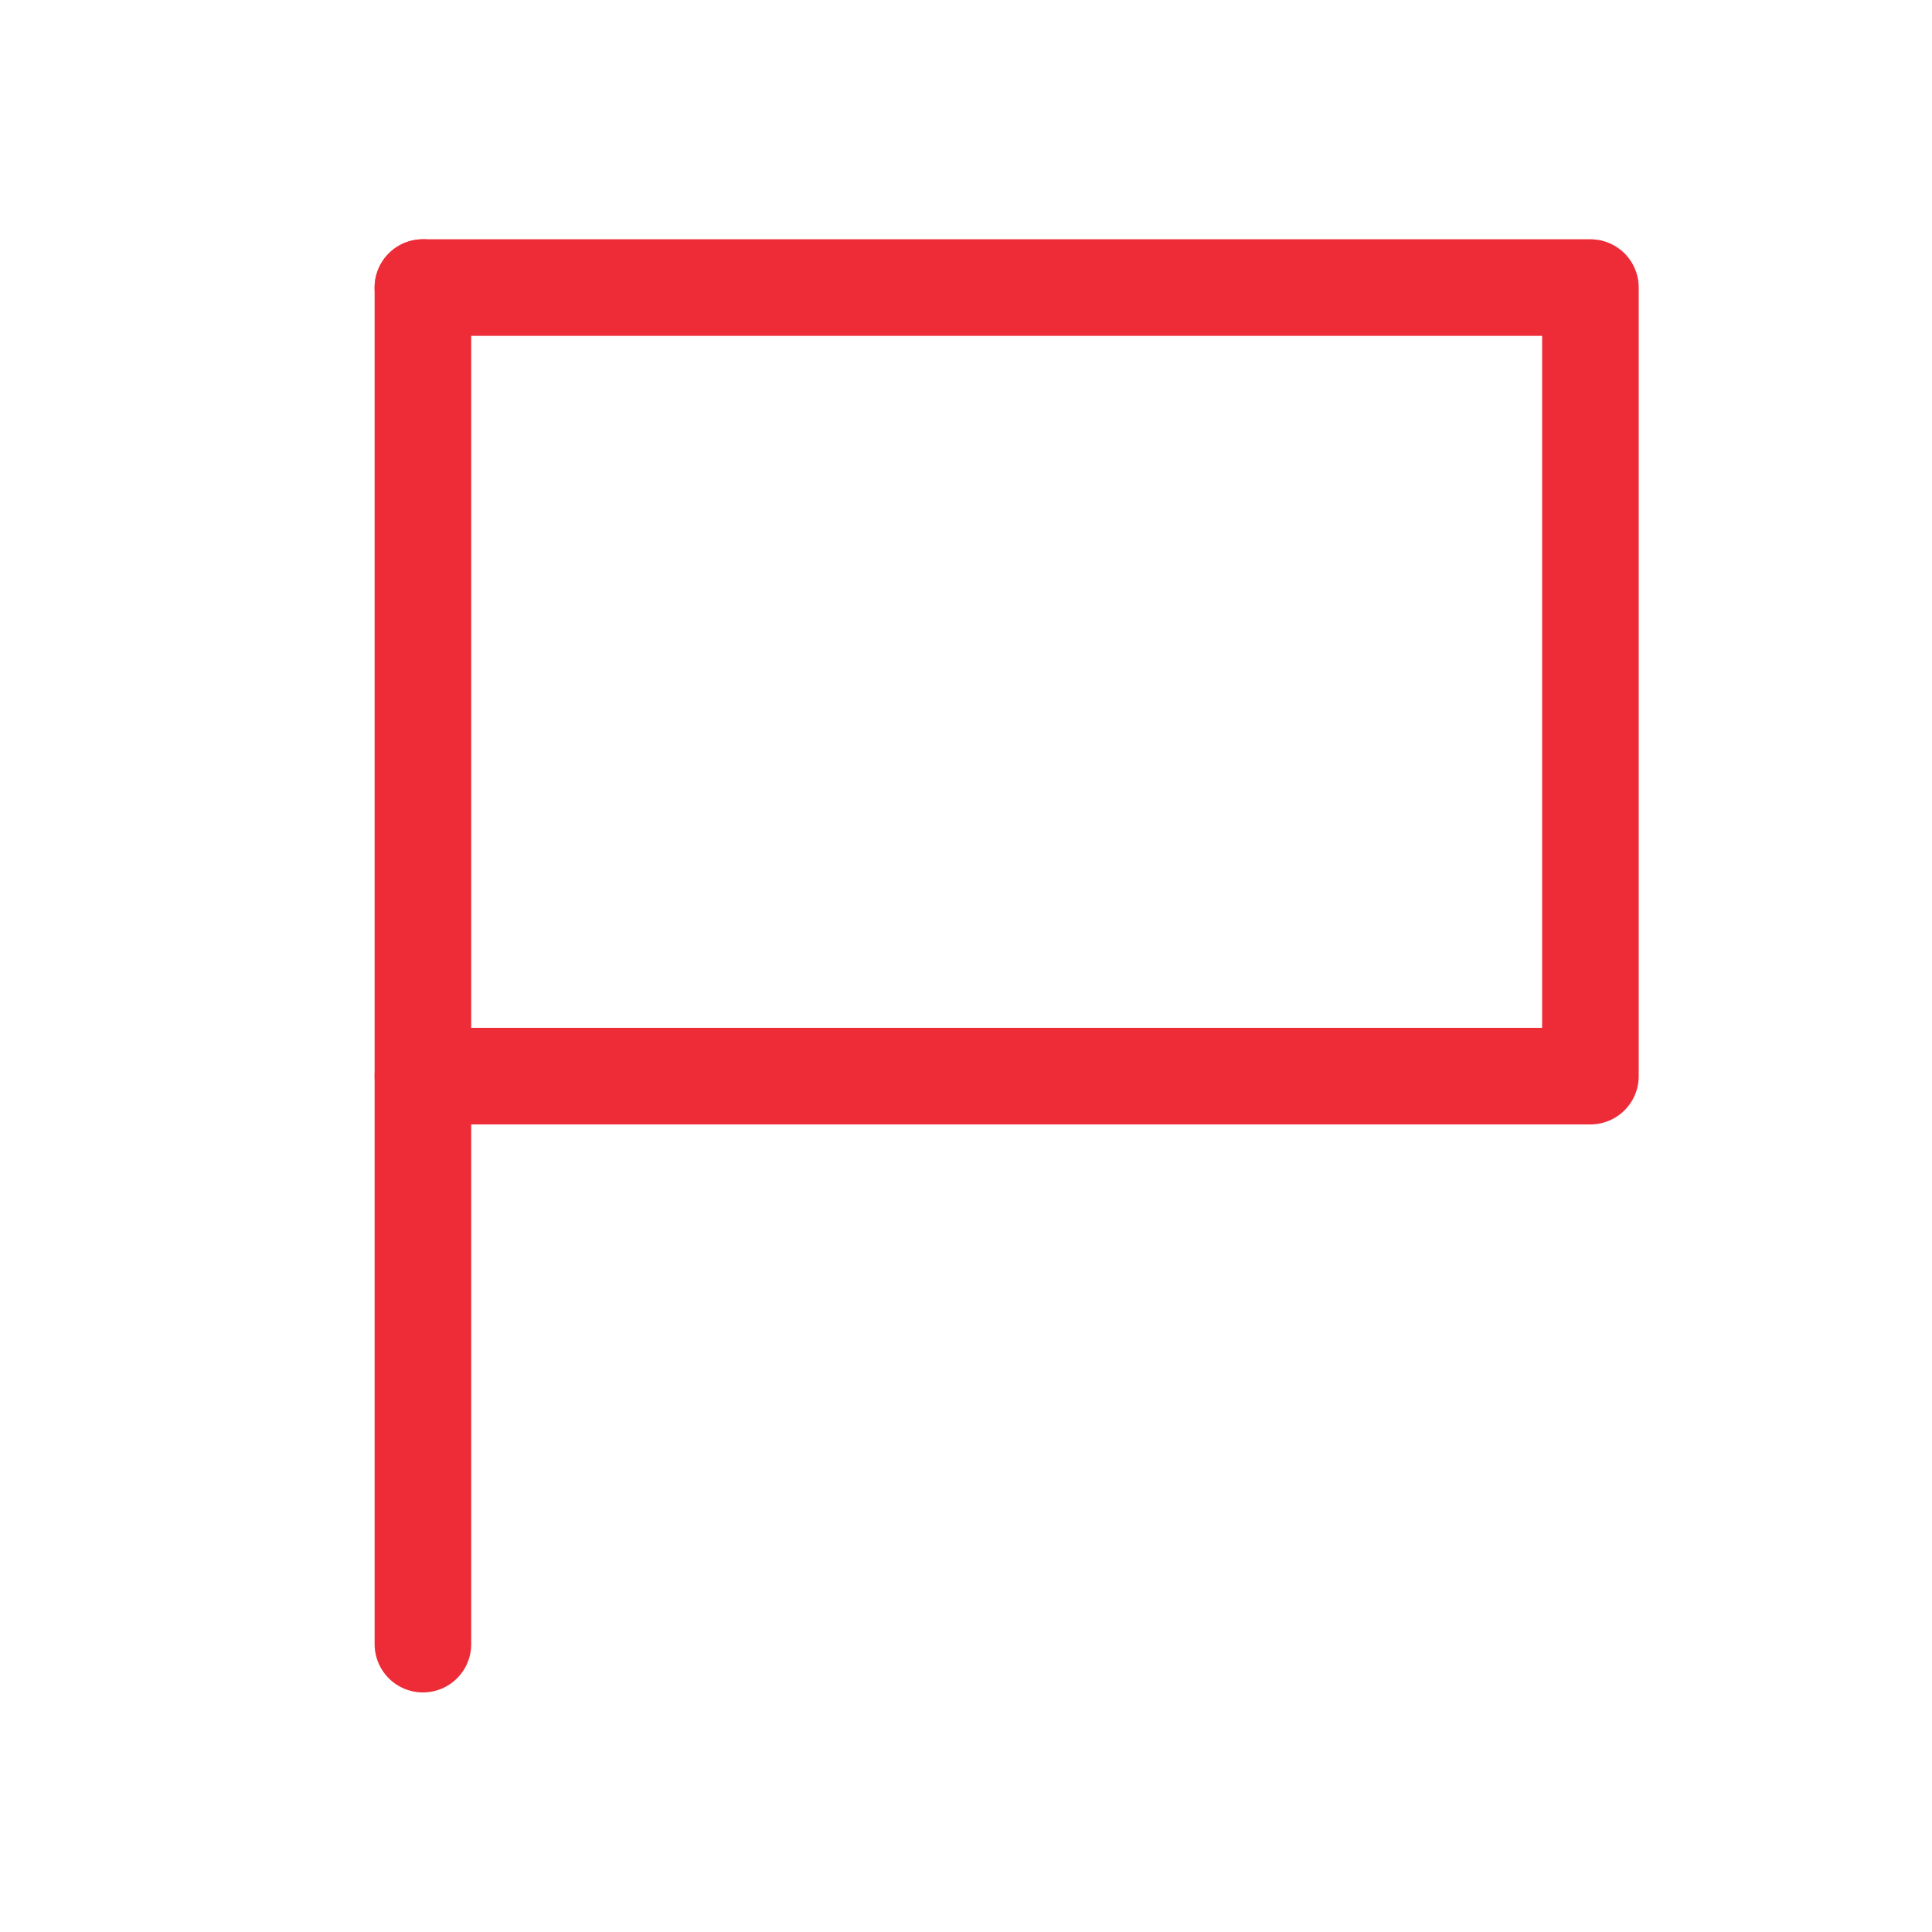 <svg width="20" height="20" viewBox="0 0 20 20" fill="none" xmlns="http://www.w3.org/2000/svg">
<path d="M4.378 2.977V17.02" stroke="#ED2C38" stroke-linecap="round" stroke-linejoin="round"/>
<path d="M4.378 2.977L16.464 2.977V11.14H4.378" stroke="#ED2C38" stroke-linecap="round" stroke-linejoin="round"/>
</svg>
